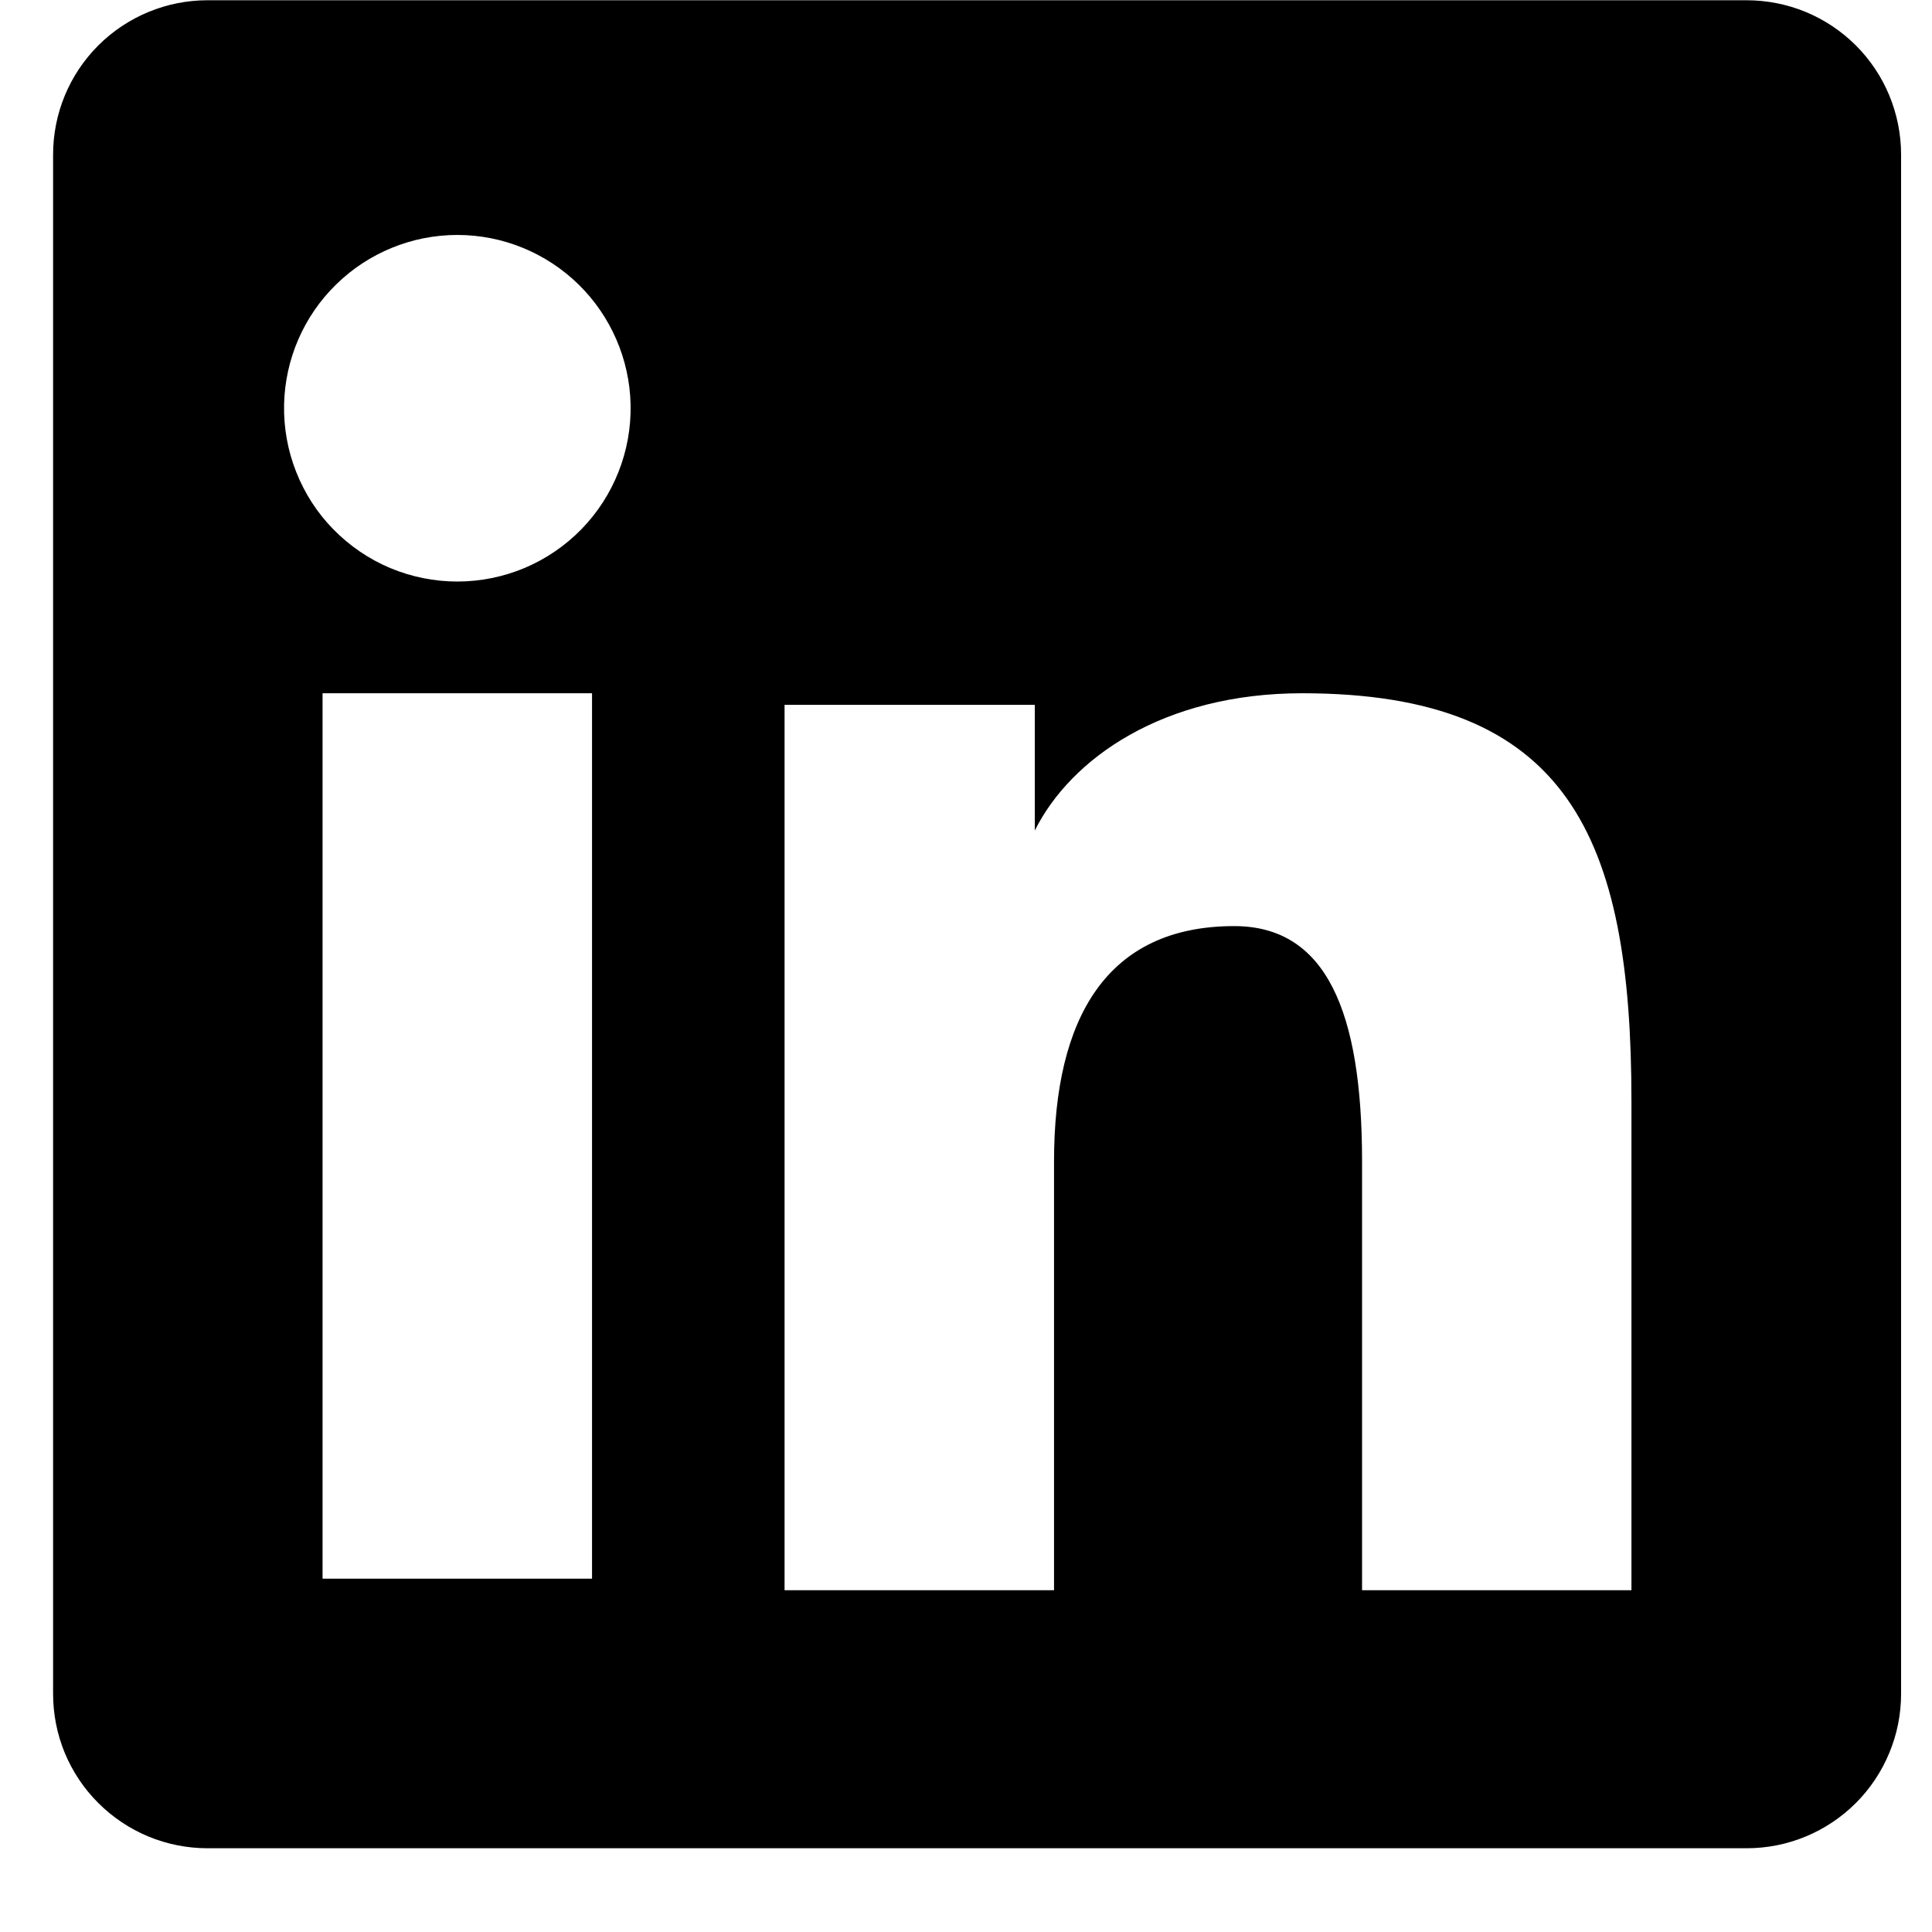 <svg width="23" height="23" viewBox="0 0 23 23" fill="none" xmlns="http://www.w3.org/2000/svg">
<path fill-rule="evenodd" clip-rule="evenodd" d="M0.632 1.841C0.632 1.353 0.825 0.886 1.17 0.541C1.515 0.197 1.982 0.003 2.47 0.003H20.792C21.033 0.003 21.273 0.05 21.496 0.142C21.719 0.234 21.922 0.37 22.093 0.54C22.264 0.711 22.4 0.914 22.492 1.137C22.584 1.36 22.632 1.599 22.632 1.841V20.163C22.632 20.405 22.585 20.644 22.492 20.867C22.4 21.09 22.265 21.293 22.094 21.464C21.923 21.635 21.72 21.771 21.497 21.863C21.274 21.956 21.035 22.003 20.793 22.003H2.47C2.228 22.003 1.989 21.955 1.766 21.863C1.543 21.77 1.341 21.635 1.17 21.464C0.999 21.294 0.864 21.091 0.771 20.868C0.679 20.645 0.632 20.405 0.632 20.164V1.841ZM9.34 8.391H12.319V9.887C12.749 9.027 13.849 8.253 15.502 8.253C18.671 8.253 19.422 9.966 19.422 13.109V18.931H16.215V13.825C16.215 12.035 15.785 11.025 14.693 11.025C13.178 11.025 12.548 12.114 12.548 13.825V18.931H9.34V8.391ZM3.84 18.794H7.048V8.253H3.84V18.793V18.794ZM7.507 4.815C7.513 5.09 7.464 5.363 7.363 5.618C7.262 5.874 7.111 6.107 6.919 6.303C6.727 6.499 6.498 6.655 6.244 6.762C5.991 6.868 5.719 6.923 5.444 6.923C5.17 6.923 4.898 6.868 4.644 6.762C4.391 6.655 4.162 6.499 3.97 6.303C3.777 6.107 3.627 5.874 3.526 5.618C3.425 5.363 3.376 5.09 3.382 4.815C3.394 4.276 3.616 3.763 4.002 3.386C4.387 3.009 4.905 2.797 5.444 2.797C5.984 2.797 6.501 3.009 6.887 3.386C7.272 3.763 7.495 4.276 7.507 4.815Z" fill="black"/>
</svg>
